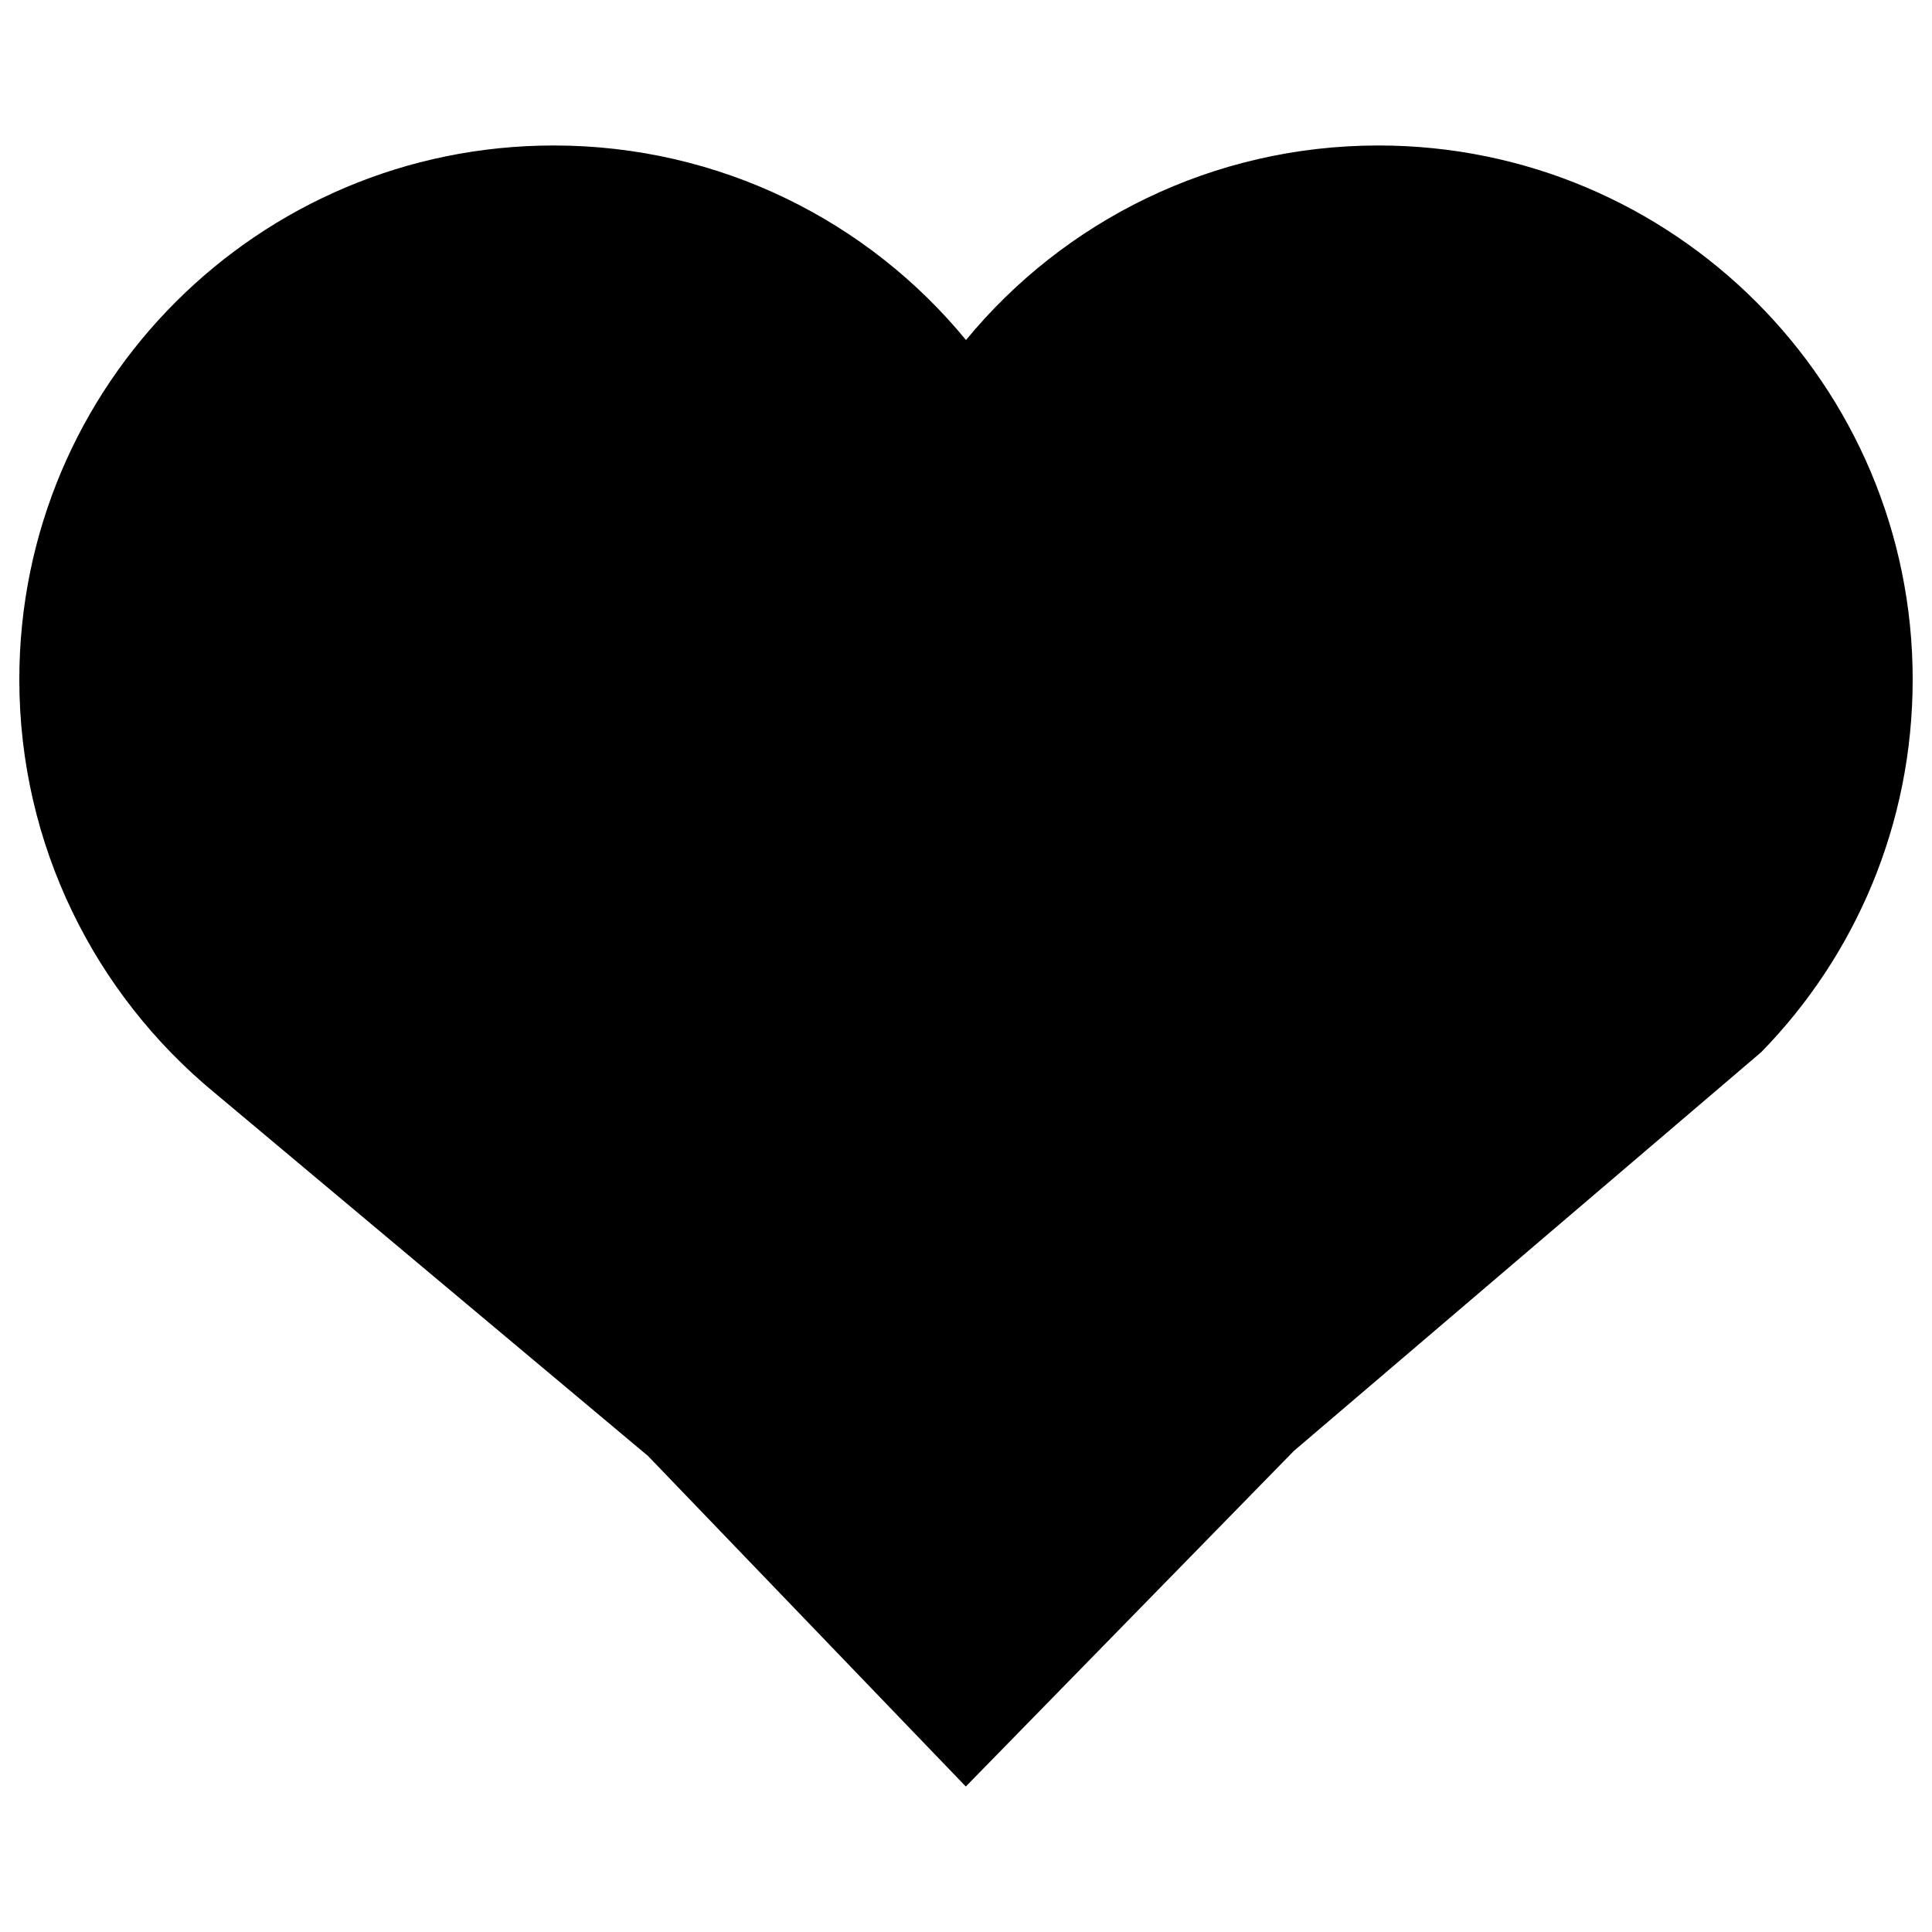<?xml version="1.0" encoding="utf-8"?>
<!-- Svg Vector Icons : http://www.onlinewebfonts.com/icon -->
<!DOCTYPE svg PUBLIC "-//W3C//DTD SVG 1.1//EN" "http://www.w3.org/Graphics/SVG/1.1/DTD/svg11.dtd">
<svg version="1.1" xmlns="http://www.w3.org/2000/svg" xmlns:xlink="http://www.w3.org/1999/xlink" x="0px" y="0px" viewBox="0 0 1000 1000" enable-background="new 0 0 1000 1000" xml:space="preserve">
<g><path d="M499.9,924.7L335.4,753.6L110.8,565.4C49.3,514.6,10,437.6,10,351.7C10,199,133.8,75.3,286.6,75.3c85.9,0,162.8,39.1,213.4,100.7c50.6-61.5,127.5-100.7,213.5-100.7C866.2,75.3,990,199.1,990,351.7c0,75-29.8,143.2-78.4,192.9L669.7,751L499.9,924.7z"/></g>
</svg>